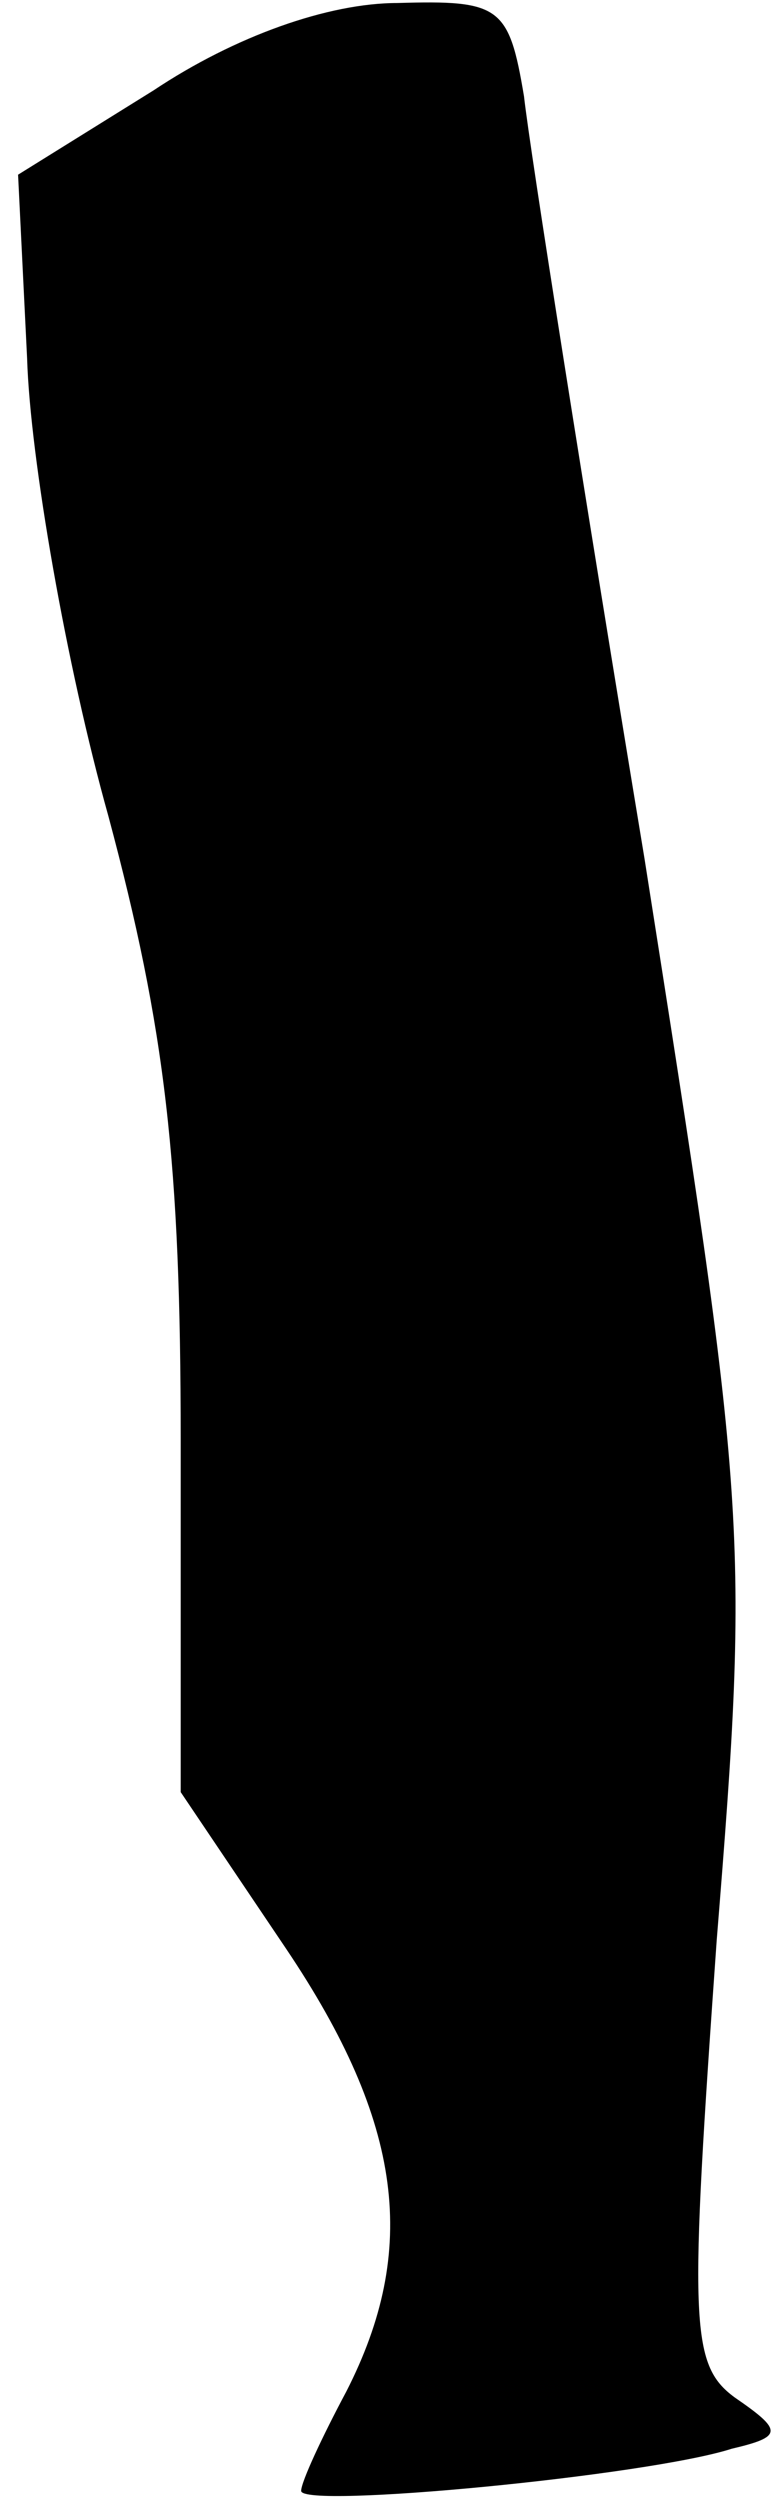 <?xml version="1.0" standalone="no"?>
<!DOCTYPE svg PUBLIC "-//W3C//DTD SVG 20010904//EN"
 "http://www.w3.org/TR/2001/REC-SVG-20010904/DTD/svg10.dtd">
<svg version="1.0" xmlns="http://www.w3.org/2000/svg"
 width="26pt" height="83pt" viewBox="0 0 26 83"
 preserveAspectRatio="xMidYMid meet">
<g transform="translate(0,83) scale(0.1,-0.1)"
fill="#000000" stroke="none">
<path fill="#000000" stroke="none" d="M51 800 l-45 -28 3 -61 c1 -33 13 -102
27 -152 19 -71 24 -115 24 -207 l0 -117 35 -52 c39 -58 44 -100 20 -147 -8
-15 -15 -30 -15 -33 0 -6 115 5 143 14 17 4 17 6 1 17 -15 11 -15 25 -6 152
11 136 10 143 -24 359 -20 121 -38 235 -40 253 -5 30 -8 32 -42 31 -23 0 -54
-11 -81 -29z"/>
</g>
</svg>
